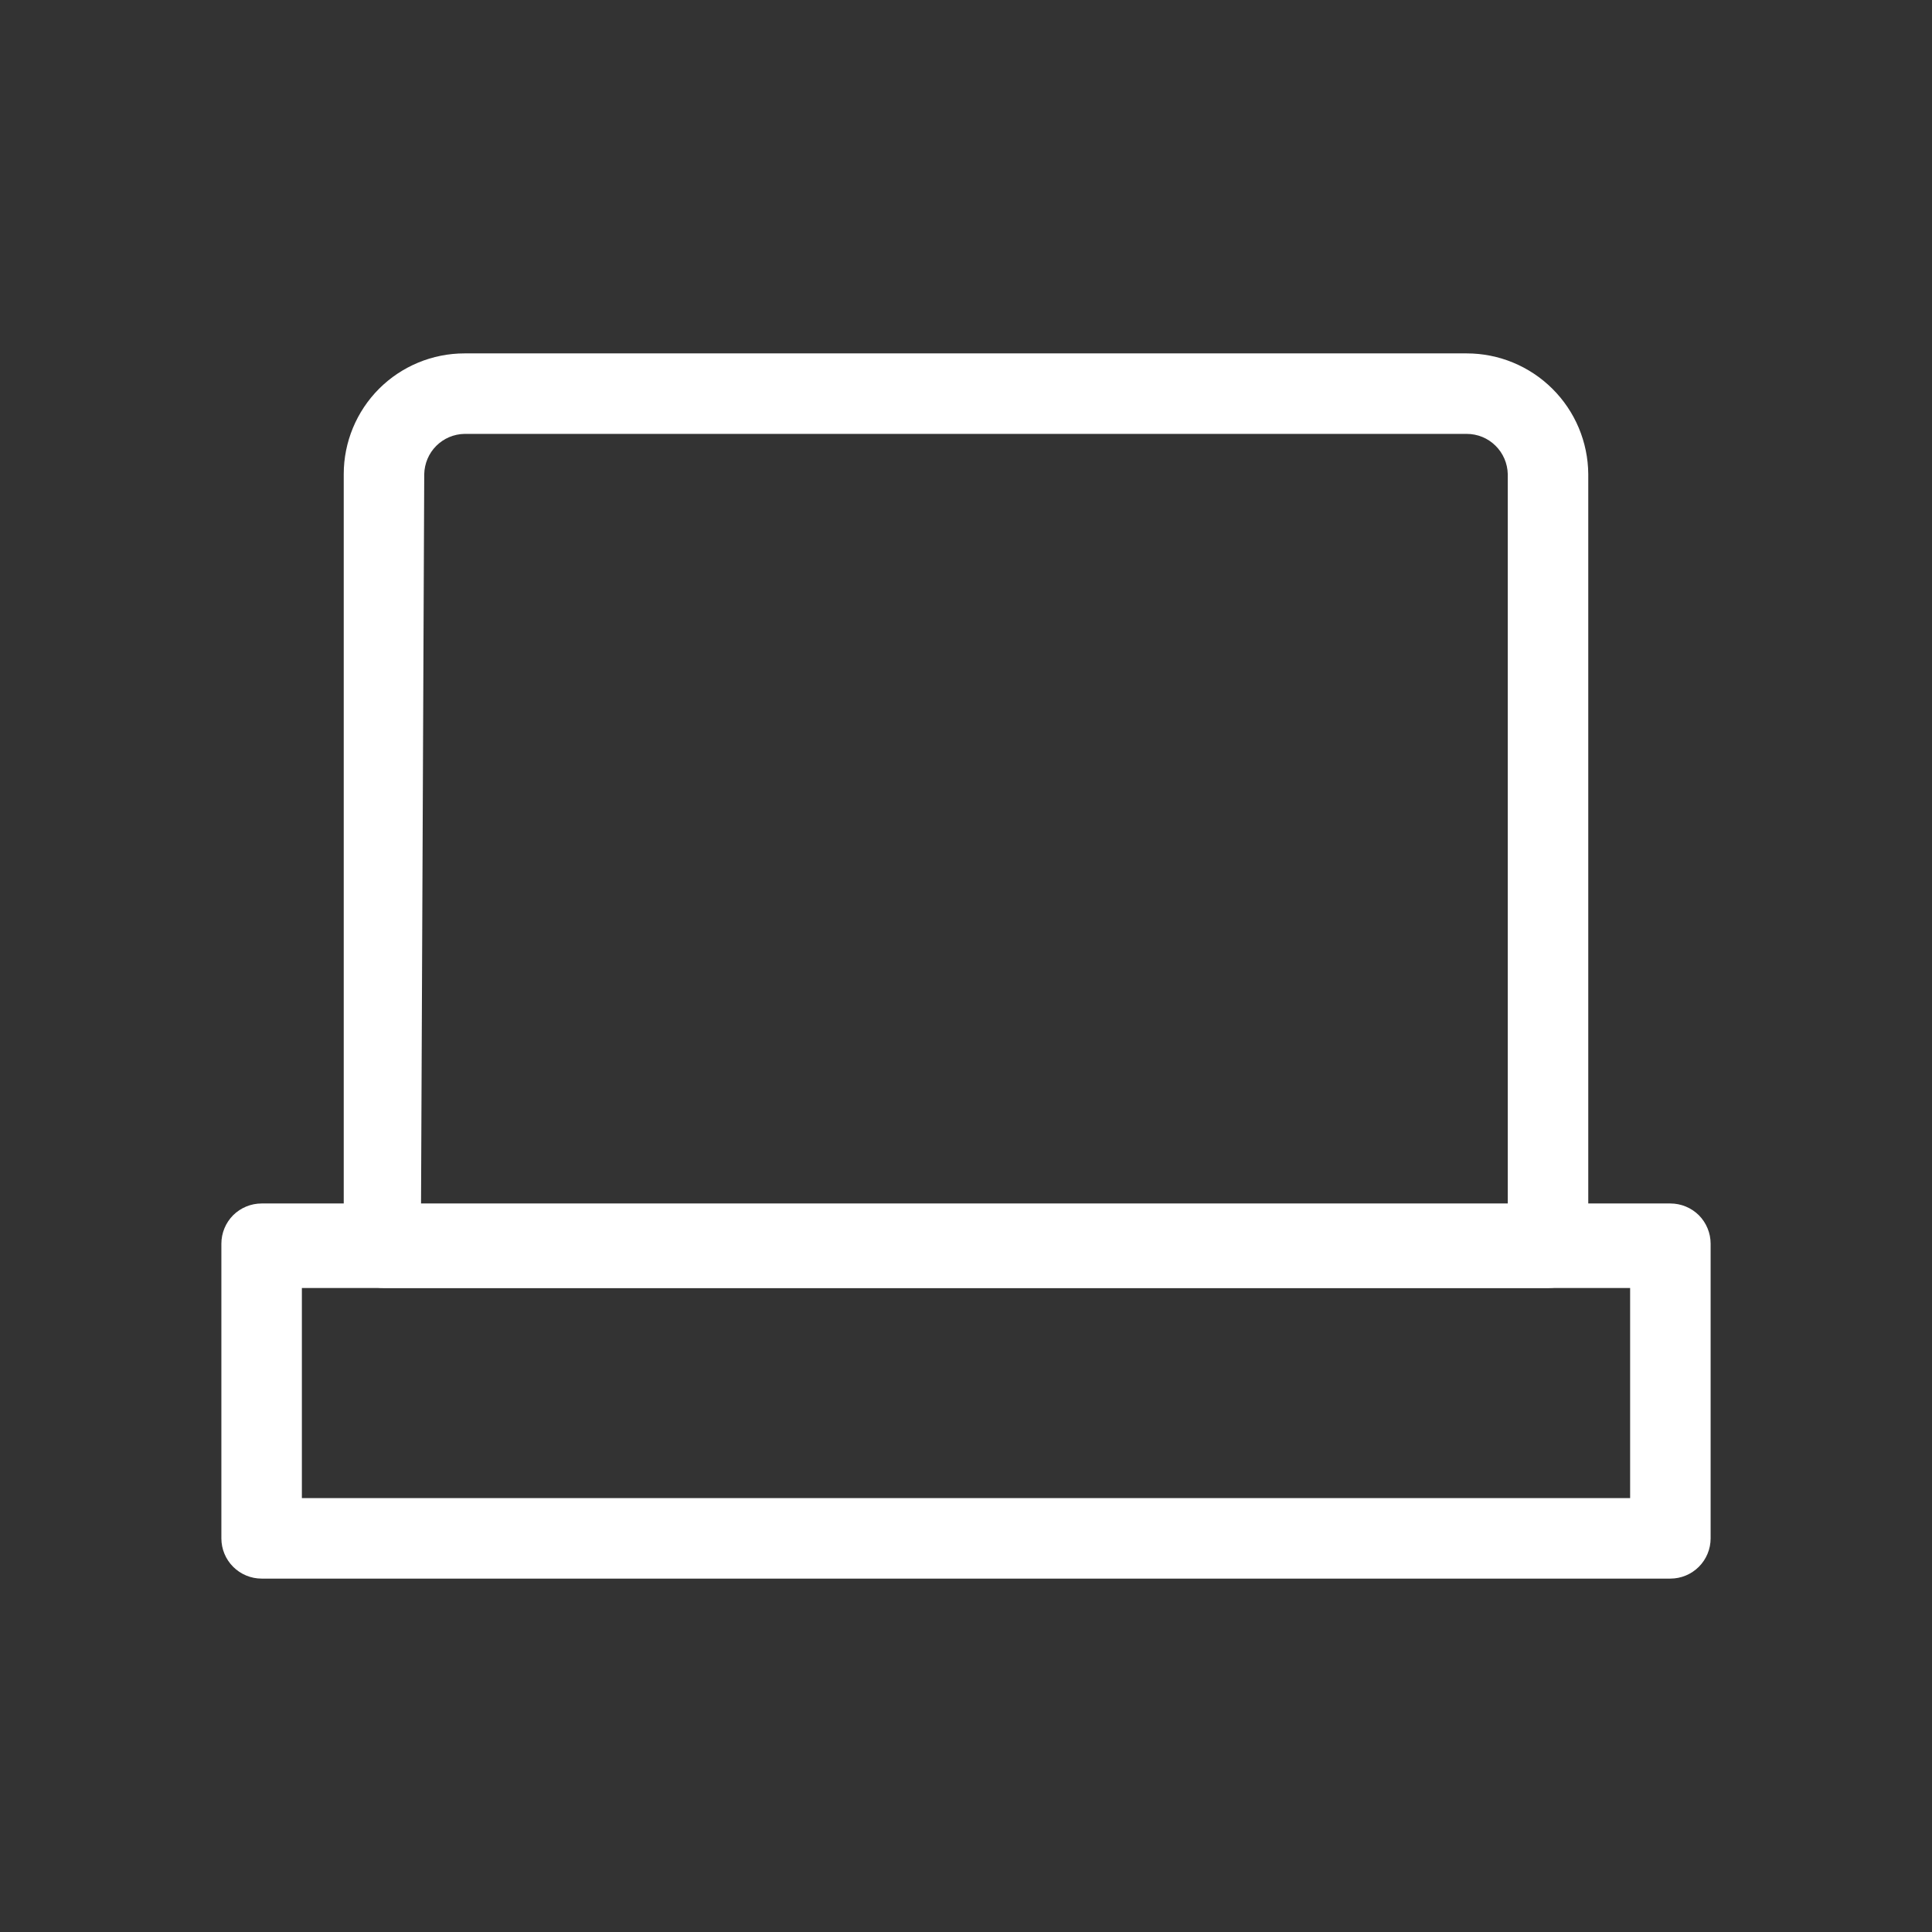 <svg width="24" height="24" viewBox="0 0 24 24" fill="none" xmlns="http://www.w3.org/2000/svg">
<rect x="0" y="0" width="24" height="24" fill="#333333" stroke="none"/>
<path d="M19.23 16H4.77C4.637 16 4.51 15.947 4.416 15.853C4.323 15.76 4.27 15.633 4.27 15.5V5.89C4.27 5.492 4.428 5.111 4.709 4.829C4.991 4.548 5.372 4.39 5.77 4.39H18.22C18.619 4.39 19.001 4.548 19.284 4.829C19.567 5.11 19.727 5.491 19.73 5.89V15.45C19.737 15.52 19.729 15.59 19.707 15.657C19.685 15.723 19.65 15.784 19.602 15.836C19.555 15.888 19.498 15.93 19.434 15.958C19.369 15.986 19.3 16 19.23 16ZM5.23 15H18.73V5.89C18.727 5.756 18.672 5.629 18.577 5.536C18.482 5.442 18.354 5.39 18.22 5.39H5.77C5.638 5.392 5.512 5.446 5.419 5.539C5.326 5.632 5.273 5.758 5.27 5.89L5.23 15Z" fill="white"/>
<path d="M20.75 19.61H3.25C3.117 19.61 2.99 19.557 2.896 19.463C2.803 19.37 2.75 19.243 2.75 19.11V15.45C2.75 15.317 2.803 15.19 2.896 15.096C2.99 15.003 3.117 14.95 3.25 14.95H20.75C20.883 14.95 21.01 15.003 21.104 15.096C21.197 15.19 21.25 15.317 21.25 15.45V19.11C21.25 19.243 21.197 19.37 21.104 19.463C21.01 19.557 20.883 19.61 20.75 19.61ZM3.75 18.61H20.25V16H3.75V18.61Z" fill="white"/>
</svg>
